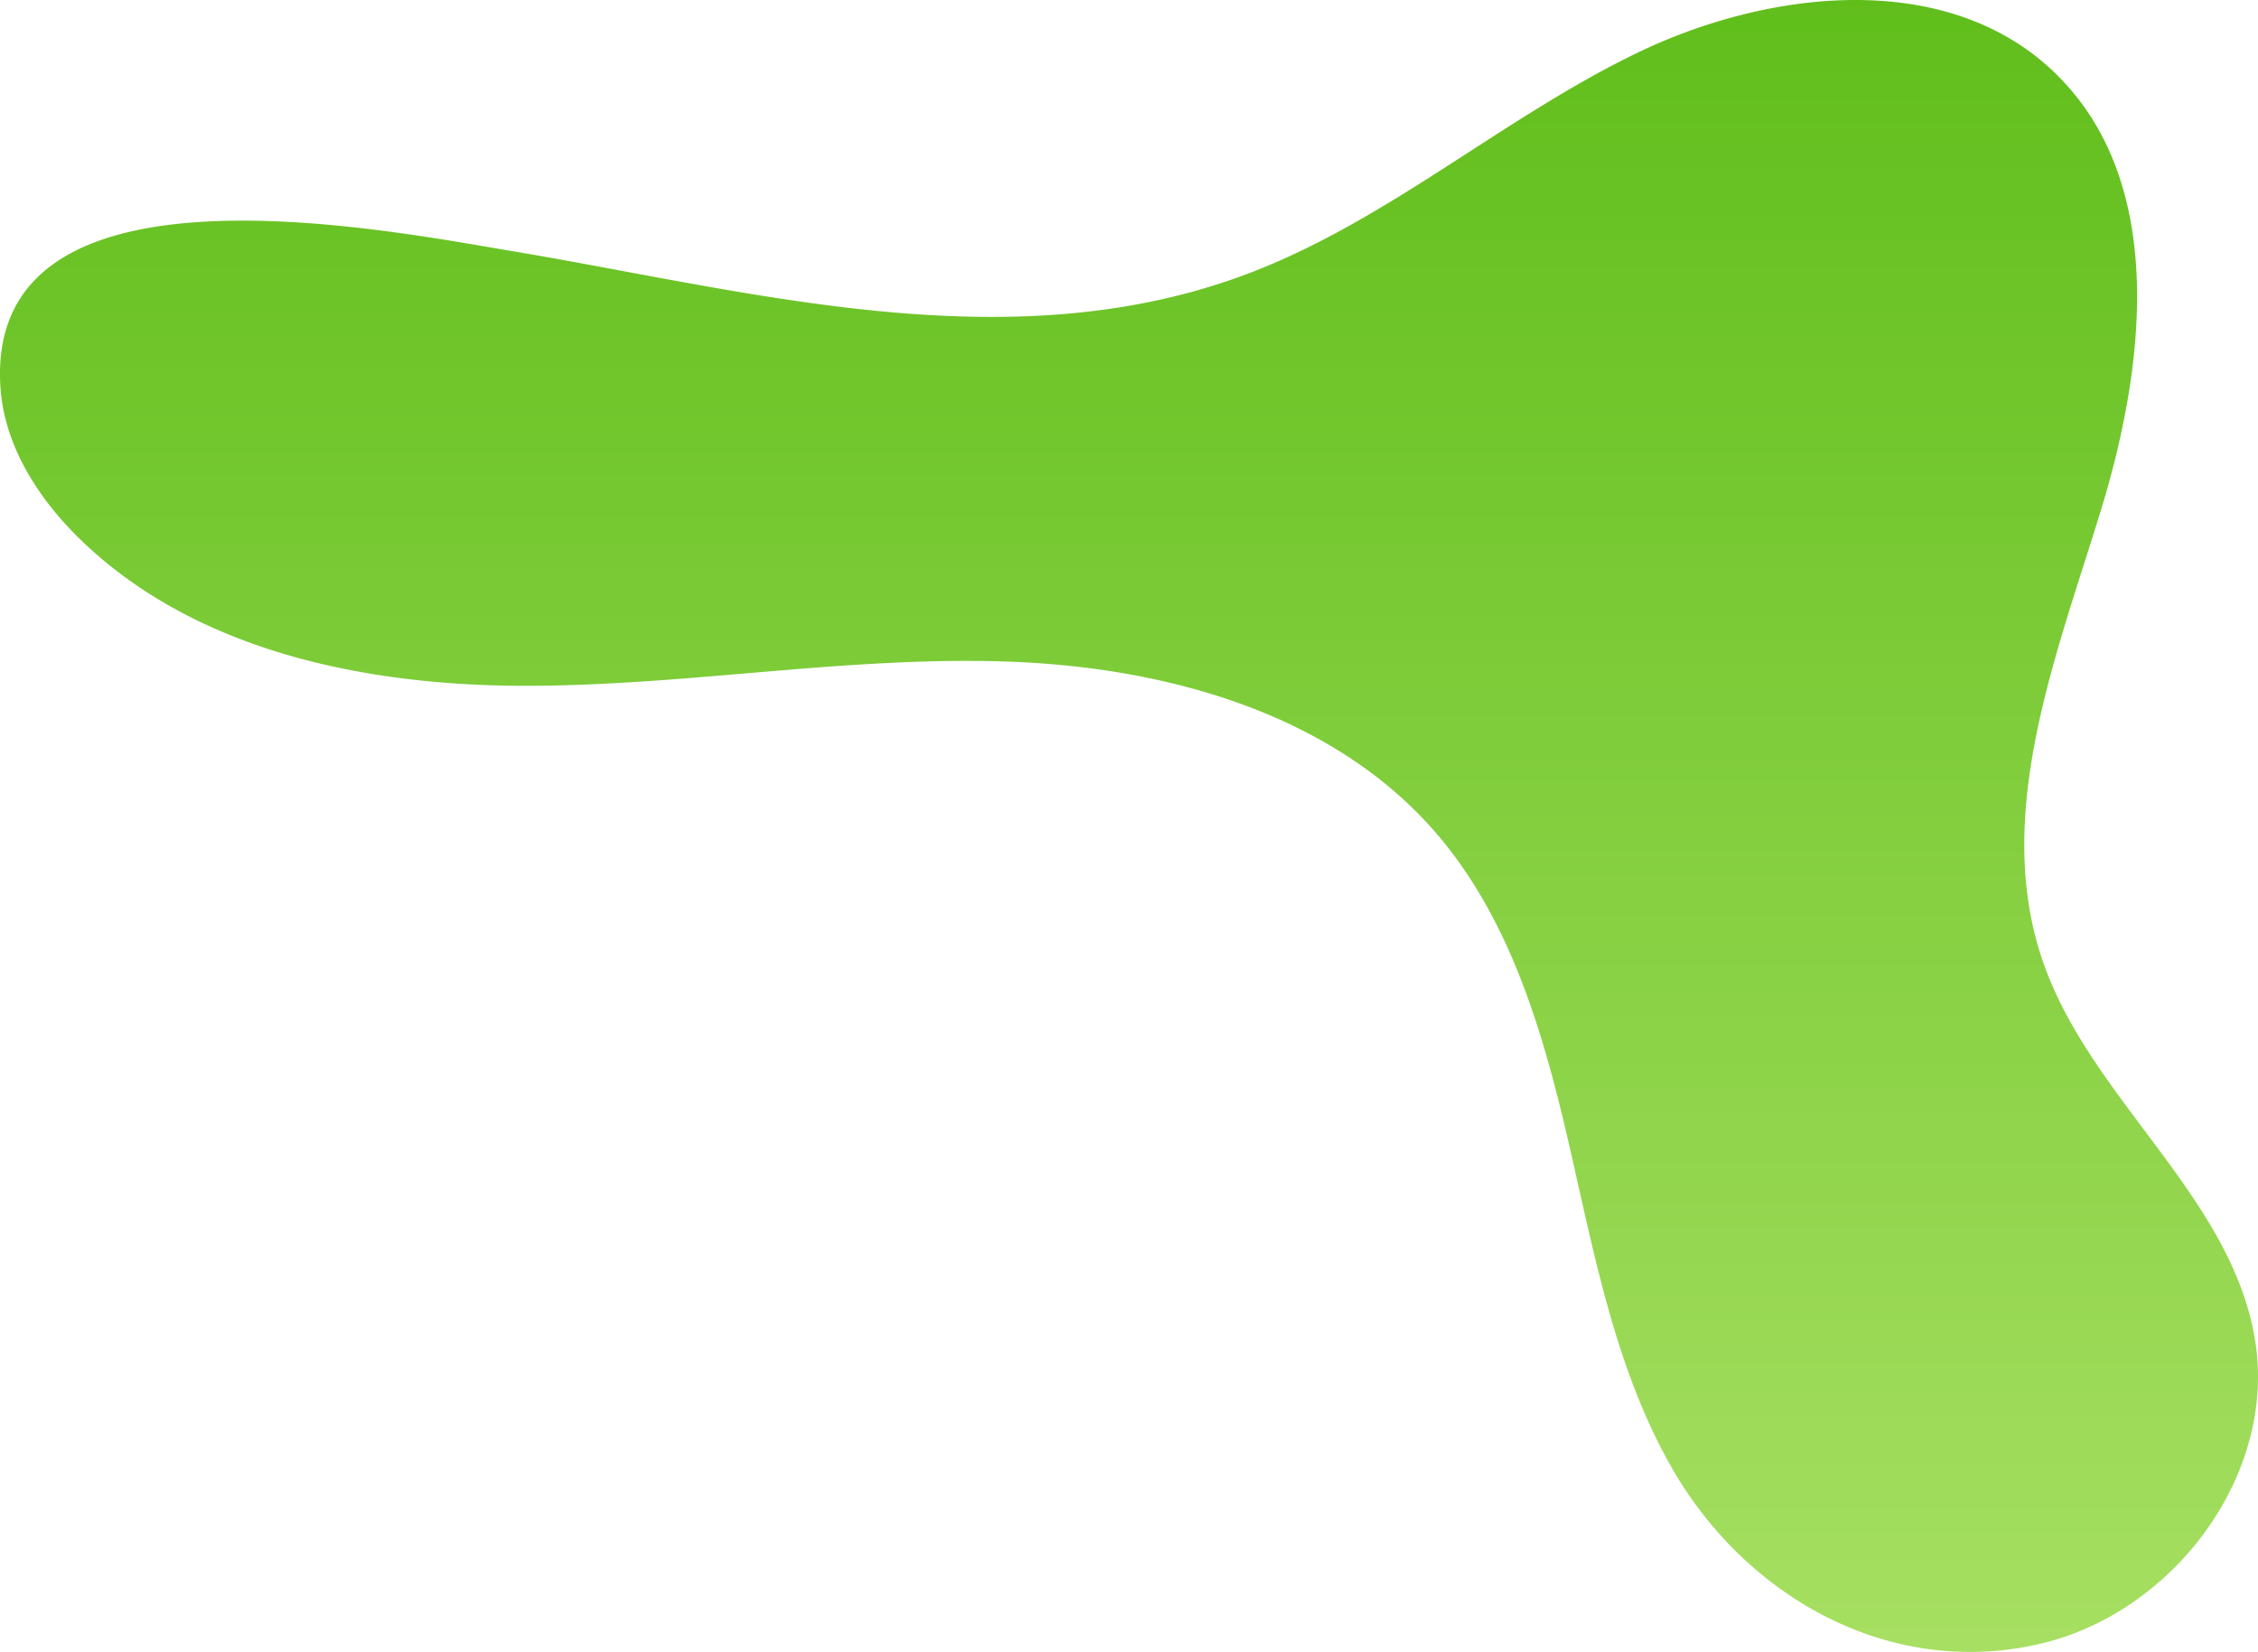 <svg xmlns="http://www.w3.org/2000/svg" xmlns:xlink="http://www.w3.org/1999/xlink" width="903.817" height="661.208" viewBox="0 0 903.817 661.208">
  <defs>
    <linearGradient id="linear-gradient" x1="0.5" x2="0.5" y2="1" gradientUnits="objectBoundingBox">
      <stop offset="0" stop-color="#60be1b"/>
      <stop offset="1" stop-color="#a8e063"/>
    </linearGradient>
  </defs>
  <path id="Path_4" data-name="Path 4" d="M742.474,0c-29.893.033-61.134,8.49-87.967,21.559-54.067,26.334-100.379,67.823-156.8,88.651-94.89,35.032-197.139,6.322-292.776-9.706C151.424,91.537-5.72,60.231.161,154.721c1.493,24,15.626,45.638,33.034,62.225,20.514,19.548,45.258,33.1,72.019,42.115,33.516,11.293,70.192,15.48,105.681,15.444,63.824-.063,127.339-11.761,191.132-9.742s131.137,20.371,172.818,68.709C604.5,367.866,617.7,413.2,627.9,457.455s18.54,89.877,40.9,129.405c29.737,52.563,88.441,85.671,149.143,70.76,47.7-11.714,85.693-57.829,85.874-106.216v-.72a90.96,90.96,0,0,0-1.092-13.732c-9.07-57.854-65.889-96.724-85-152.077-20.128-58.3,4.924-121.191,23.062-180.143S867.128,73.319,823.3,29.925C801.85,8.695,773.041.033,742.827,0Z" transform="translate(0)" fill="url(#linear-gradient)"/>
</svg>
